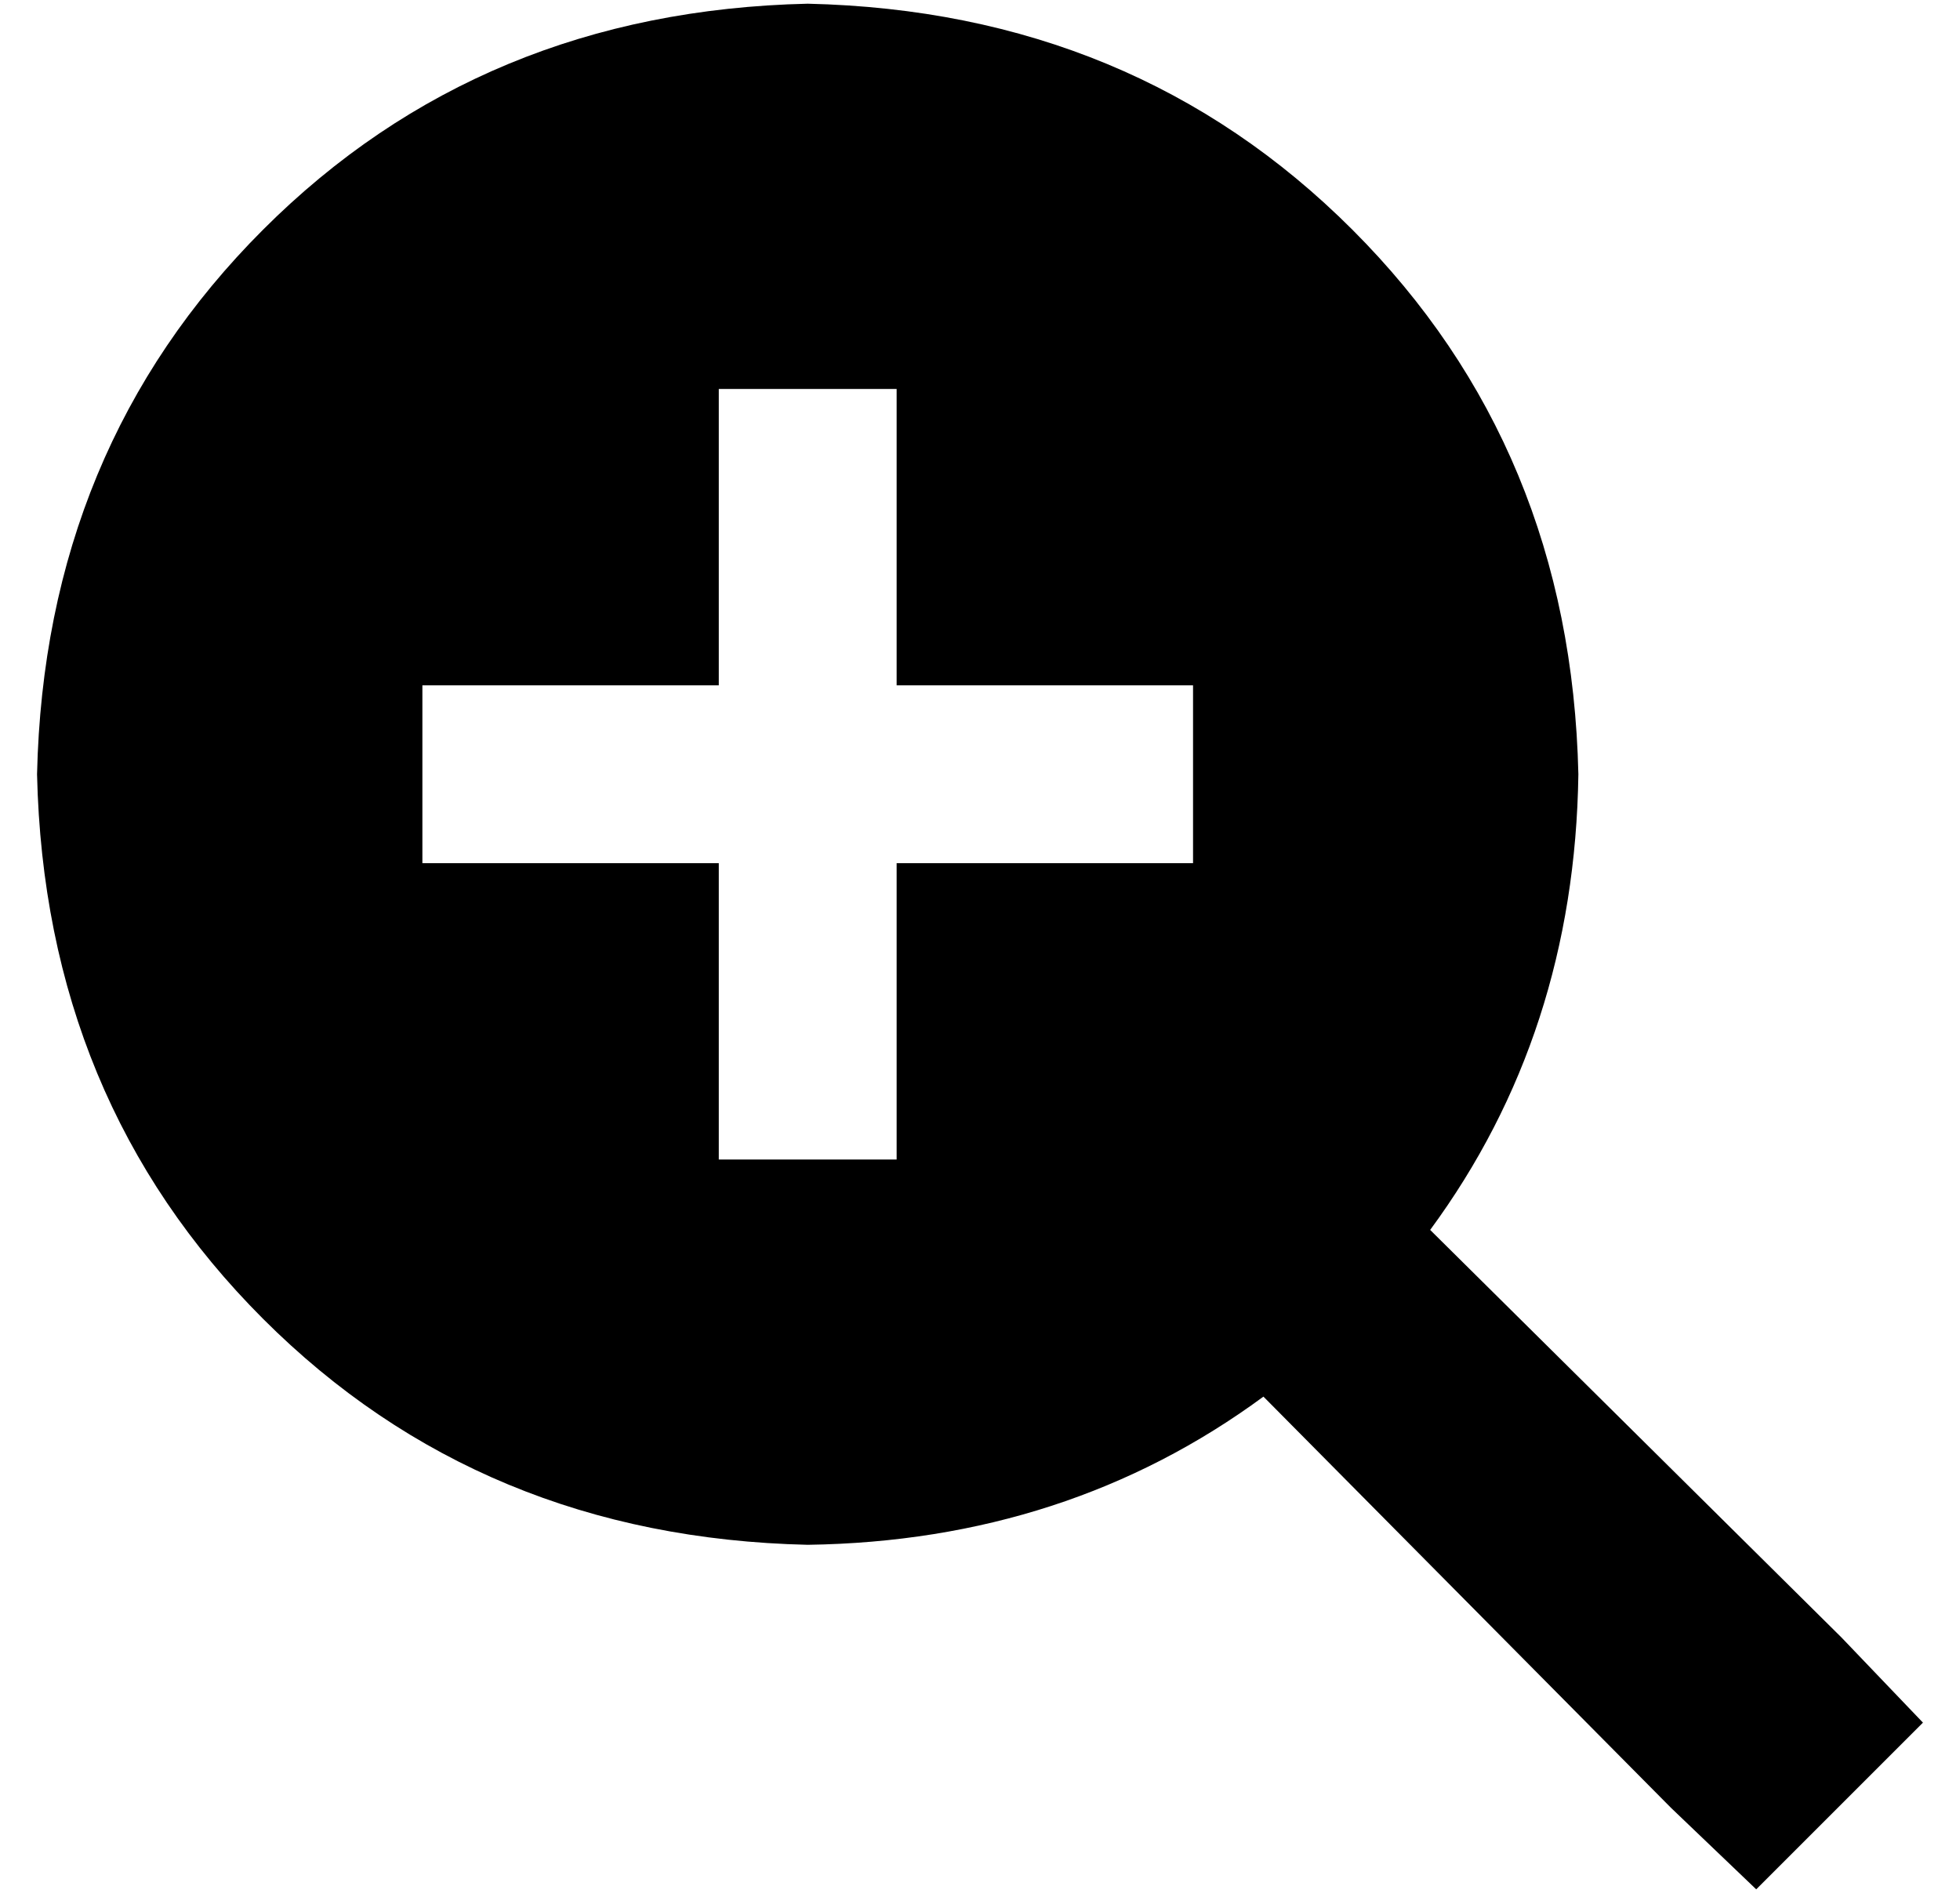 <?xml version="1.0" standalone="no"?>
<!DOCTYPE svg PUBLIC "-//W3C//DTD SVG 1.1//EN" "http://www.w3.org/Graphics/SVG/1.1/DTD/svg11.dtd" >
<svg xmlns="http://www.w3.org/2000/svg" xmlns:xlink="http://www.w3.org/1999/xlink" version="1.1" viewBox="-10 -40 529 512">
   <path fill="currentColor"
d="M376 292q39 -53 40 -123q-2 -88 -61 -147t-147 -61q-88 2 -147 61t-61 147q2 88 61 147t147 61q70 -1 123 -40l110 111v0l23 22v0l45 -45v0l-22 -23v0l-111 -110v0zM232 65v24v-24v24v56v0h56h24v48v0h-24h-56v56v0v24v0h-48v0v-24v0v-56v0h-56h-24v-48v0h24h56v-56v0
v-24v0h48v0z" />
</svg>
